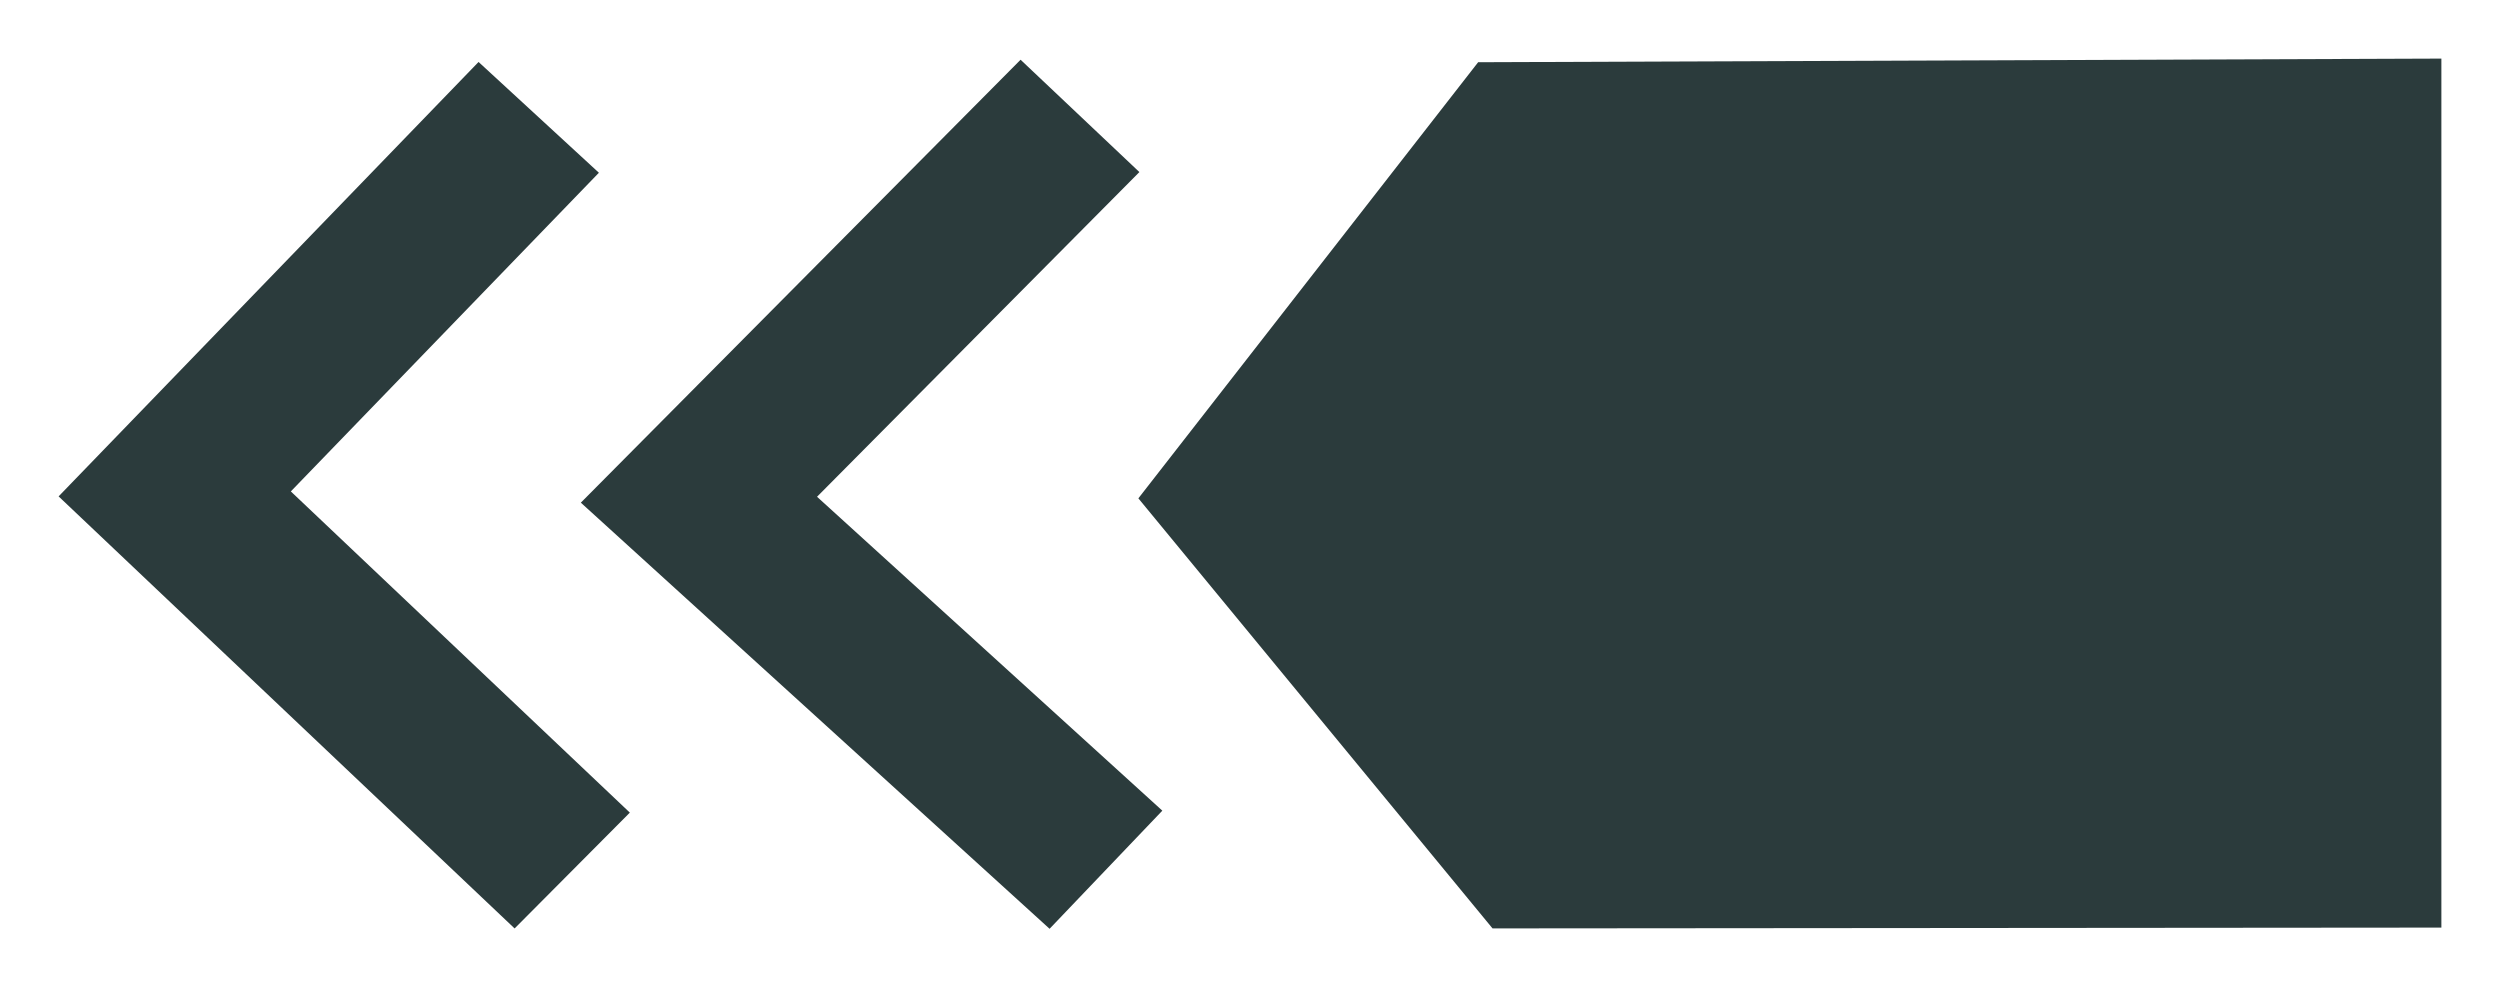 <svg height="202.203" viewBox="0 0 512 202.203" width="512" xmlns="http://www.w3.org/2000/svg"><g transform="matrix(16.939 0 0 16.531 12 12)"><path d="m17.163.045-4.108 5.403 4.282 5.328 11.472-.01v-10.766z" fill="#2b3b3c"/><g fill="none" stroke="#2b3b3c" stroke-width="2"><path d="m5.805.728-4.401 4.665 4.806 4.666"/><path d="m12.349.71-4.607 4.755 4.921 4.584"/></g></g></svg>